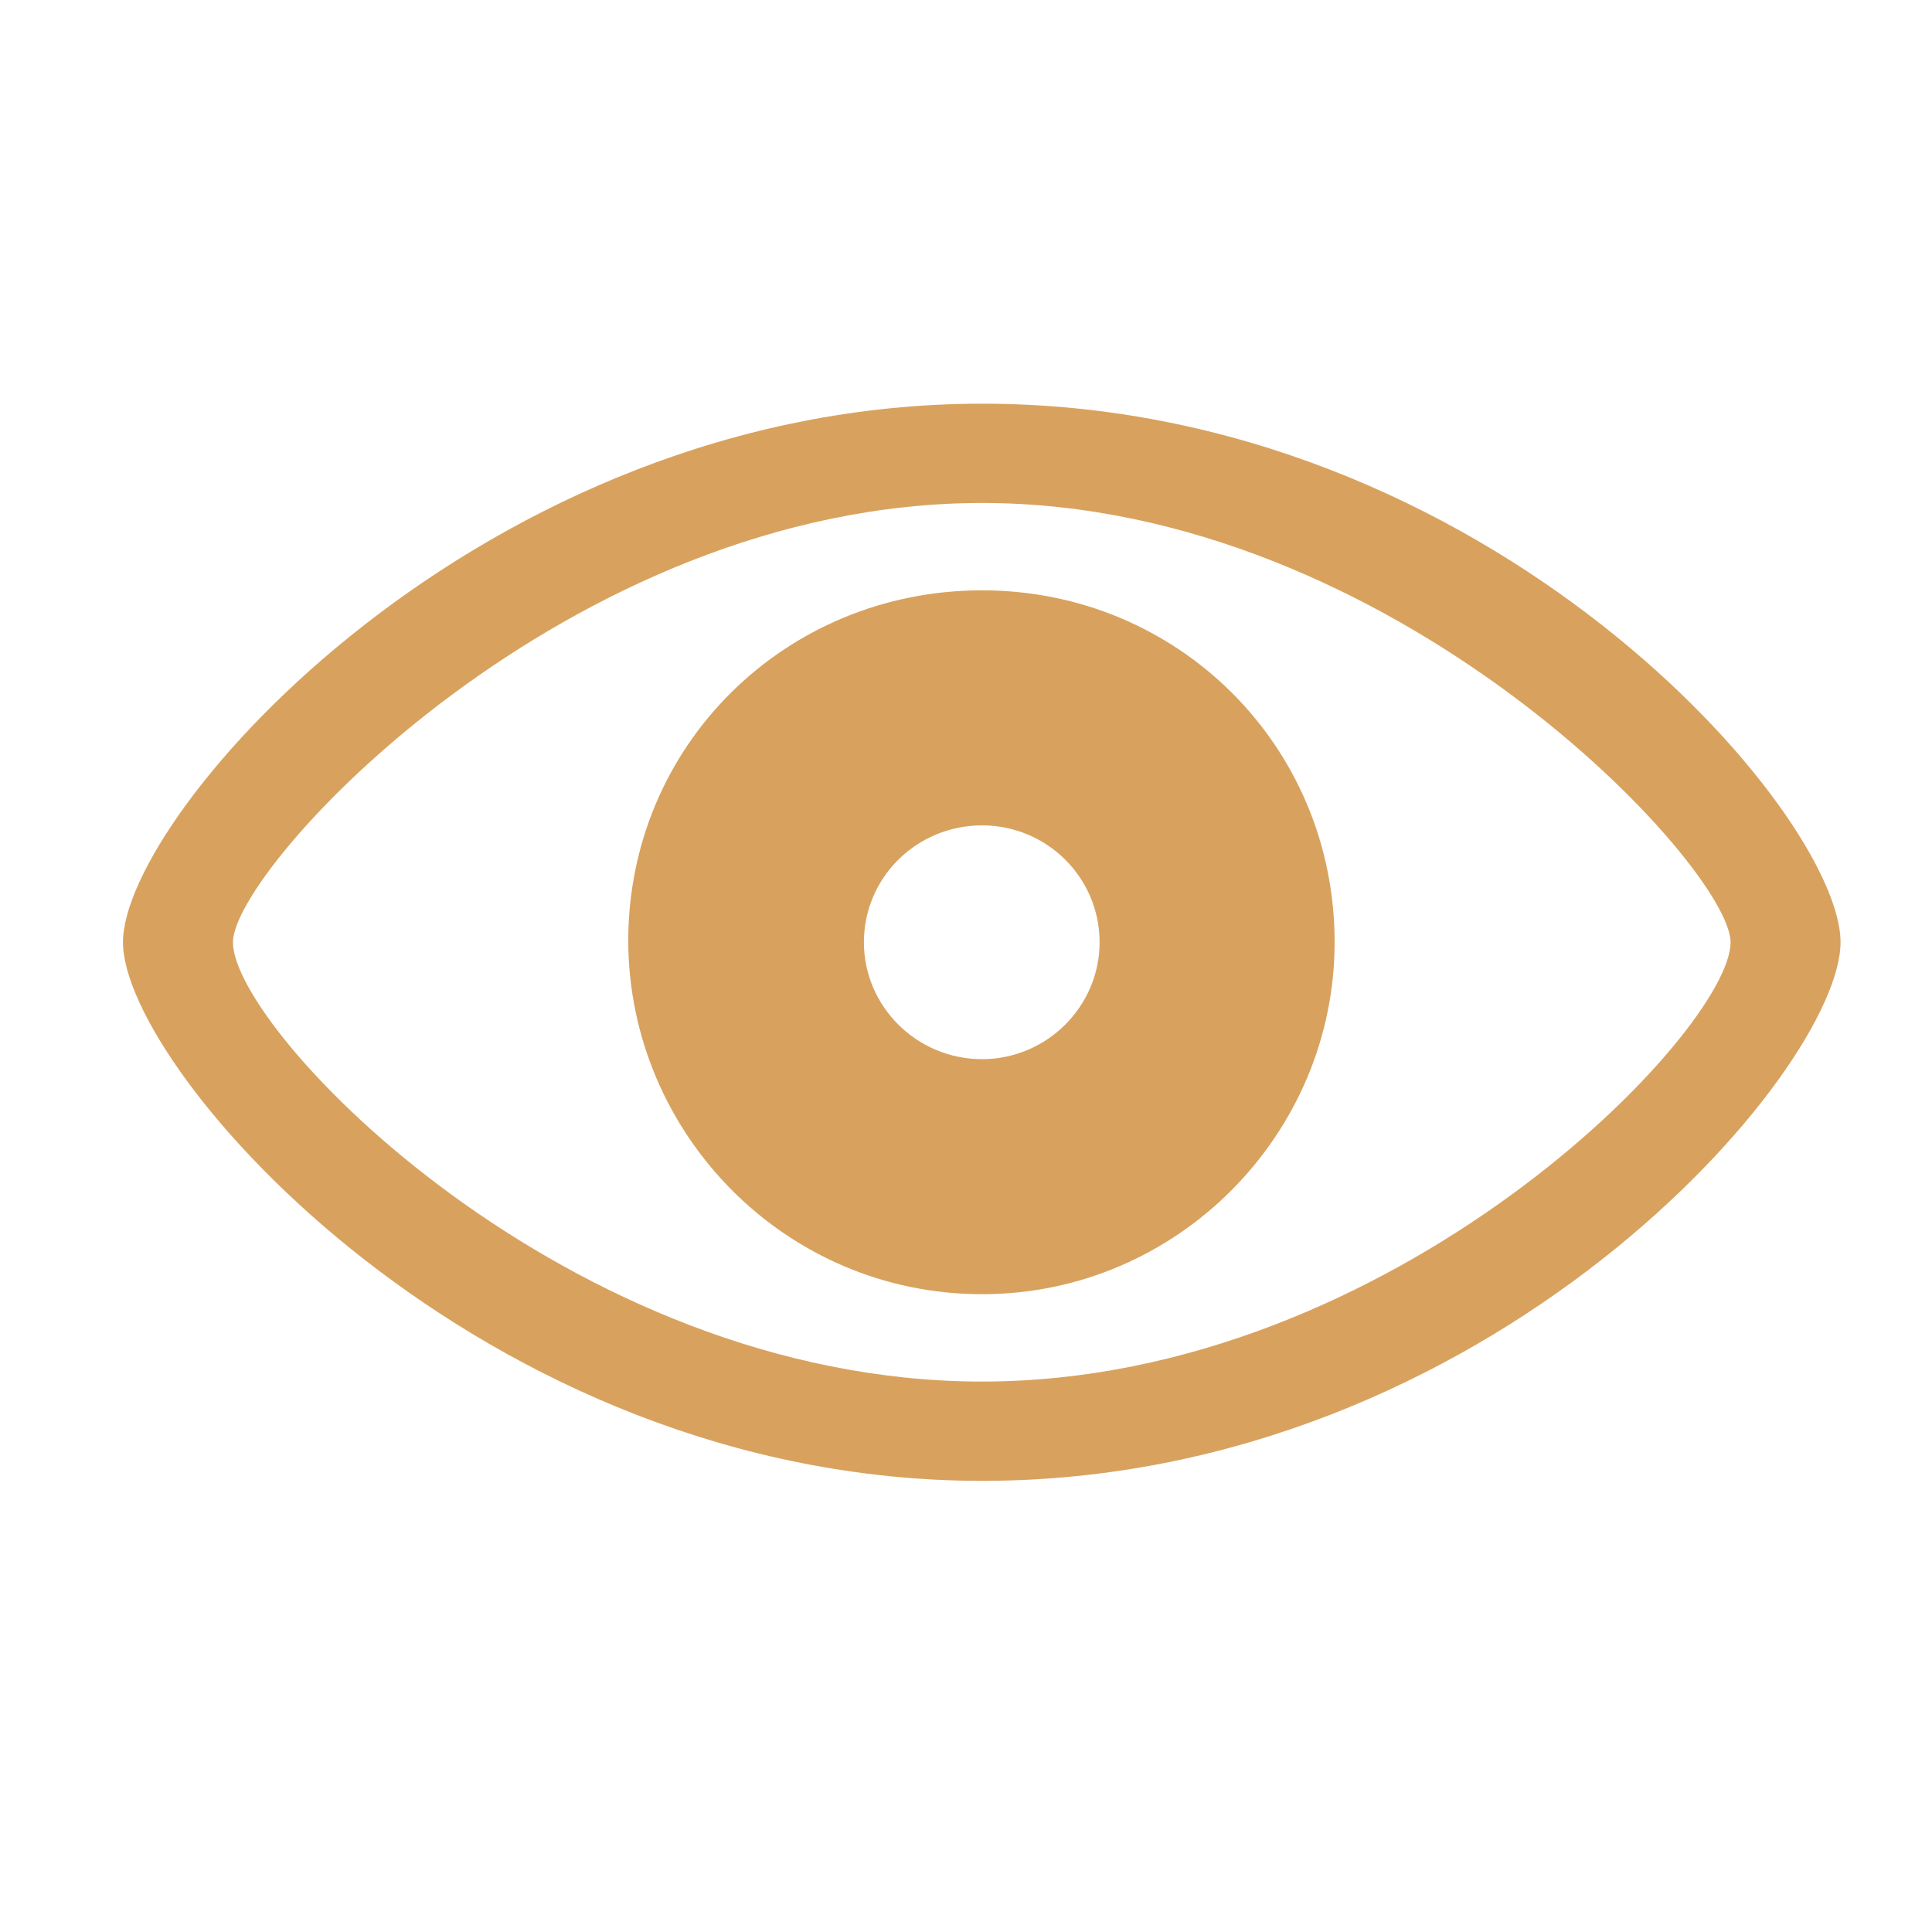 <svg width="239" height="239" viewBox="0 0 239 239" fill="none" xmlns="http://www.w3.org/2000/svg">
<path d="M121.488 183.191C184.305 183.191 227.686 132.424 227.686 116.564C227.686 100.627 184.227 49.938 121.488 49.938C59.526 49.938 15.212 100.627 15.212 116.564C15.212 132.424 59.448 183.191 121.488 183.191ZM121.488 170.907C70.255 170.907 28.817 127.526 28.817 116.564C28.817 107.313 70.255 62.221 121.488 62.221C172.488 62.221 214.081 107.313 214.081 116.564C214.081 127.526 172.488 170.907 121.488 170.907ZM121.488 160.101C145.666 160.101 165.102 140.276 165.102 116.564C165.102 92.23 145.666 73.027 121.488 73.027C97.154 73.027 77.64 92.23 77.718 116.564C77.874 140.276 97.154 160.101 121.488 160.101ZM121.488 131.024C113.402 131.024 106.872 124.494 106.872 116.564C106.872 108.556 113.402 102.104 121.488 102.104C129.495 102.104 136.026 108.556 136.026 116.564C136.026 124.494 129.495 131.024 121.488 131.024Z" fill="#D8A25E"/>
</svg>

